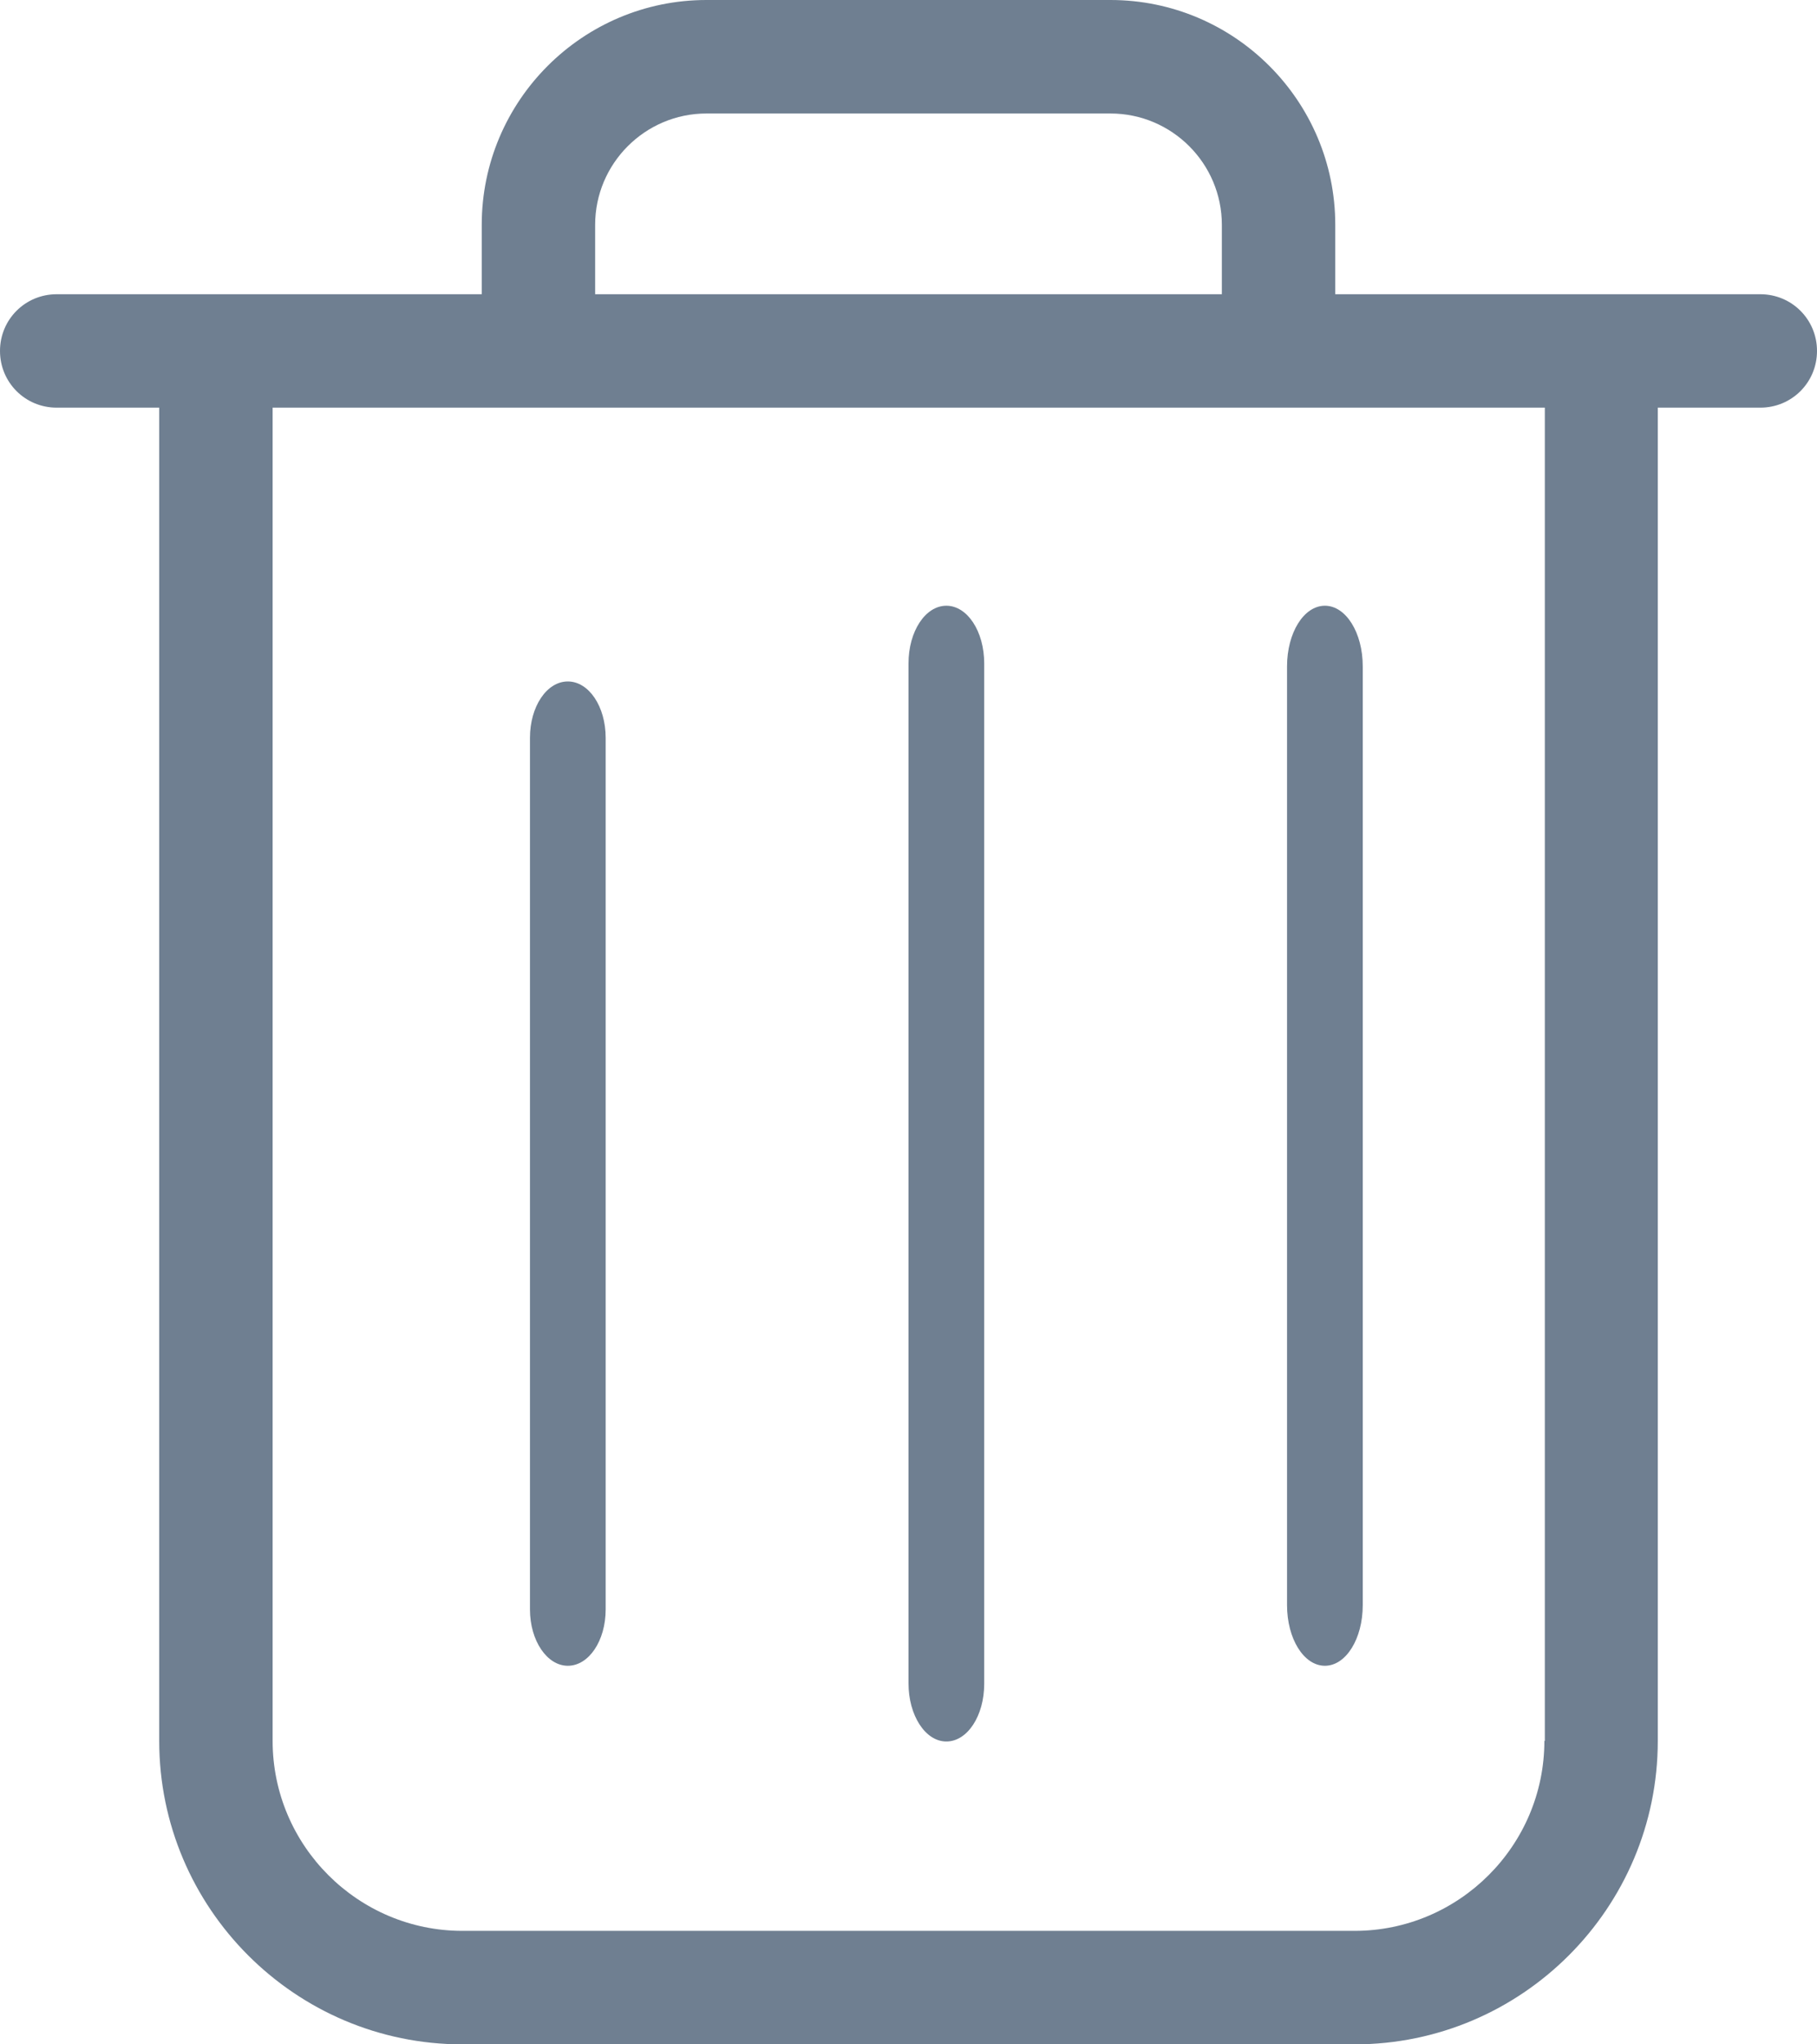 <svg width="24" height="27" viewBox="0 0 24 27" fill="none" xmlns="http://www.w3.org/2000/svg">
<path fill-rule="evenodd" clip-rule="evenodd" d="M23.251 3.886H17.637V2.97C17.637 1.332 16.305 0 14.668 0H9.331C7.695 0 6.363 1.332 6.363 2.97V3.886H0.749C0.333 3.886 0 4.219 0 4.635C0 5.051 0.333 5.384 0.749 5.384H2.103V22.992C2.103 25.201 3.9 27 6.108 27H17.892C20.1 27 21.897 25.201 21.897 22.992V5.384H23.251C23.667 5.384 24 5.051 24 4.635C24 4.219 23.667 3.886 23.251 3.886ZM7.861 2.97C7.861 2.159 8.521 1.499 9.331 1.499H14.668C15.479 1.499 16.139 2.159 16.139 2.97V3.886H7.861V2.97ZM17.892 25.501C19.273 25.501 20.399 24.374 20.399 22.992H20.405V5.384H3.601V22.992C3.601 24.374 4.727 25.501 6.108 25.501H17.892Z" fill="#6F7F91"/>
<path fill-rule="evenodd" clip-rule="evenodd" d="M12.5 23C12.778 23 13 22.661 13 22.238V8.762C13 8.339 12.778 8 12.5 8C12.222 8 12 8.339 12 8.762V22.232C12 22.655 12.222 23 12.5 23Z" fill="#6F7F91"/>
<path fill-rule="evenodd" clip-rule="evenodd" d="M7.5 22C7.778 22 8 21.669 8 21.256V9.744C8 9.331 7.778 9 7.5 9C7.222 9 7 9.331 7 9.744V21.256C7 21.669 7.226 22 7.5 22Z" fill="#6F7F91"/>
<path fill-rule="evenodd" clip-rule="evenodd" d="M17.5 22C17.222 22 17 21.644 17 21.199V8.801C17 8.356 17.222 8 17.5 8C17.778 8 18 8.356 18 8.801V21.199C18 21.644 17.778 22 17.5 22Z" fill="#6F7F91"/>
</svg>
